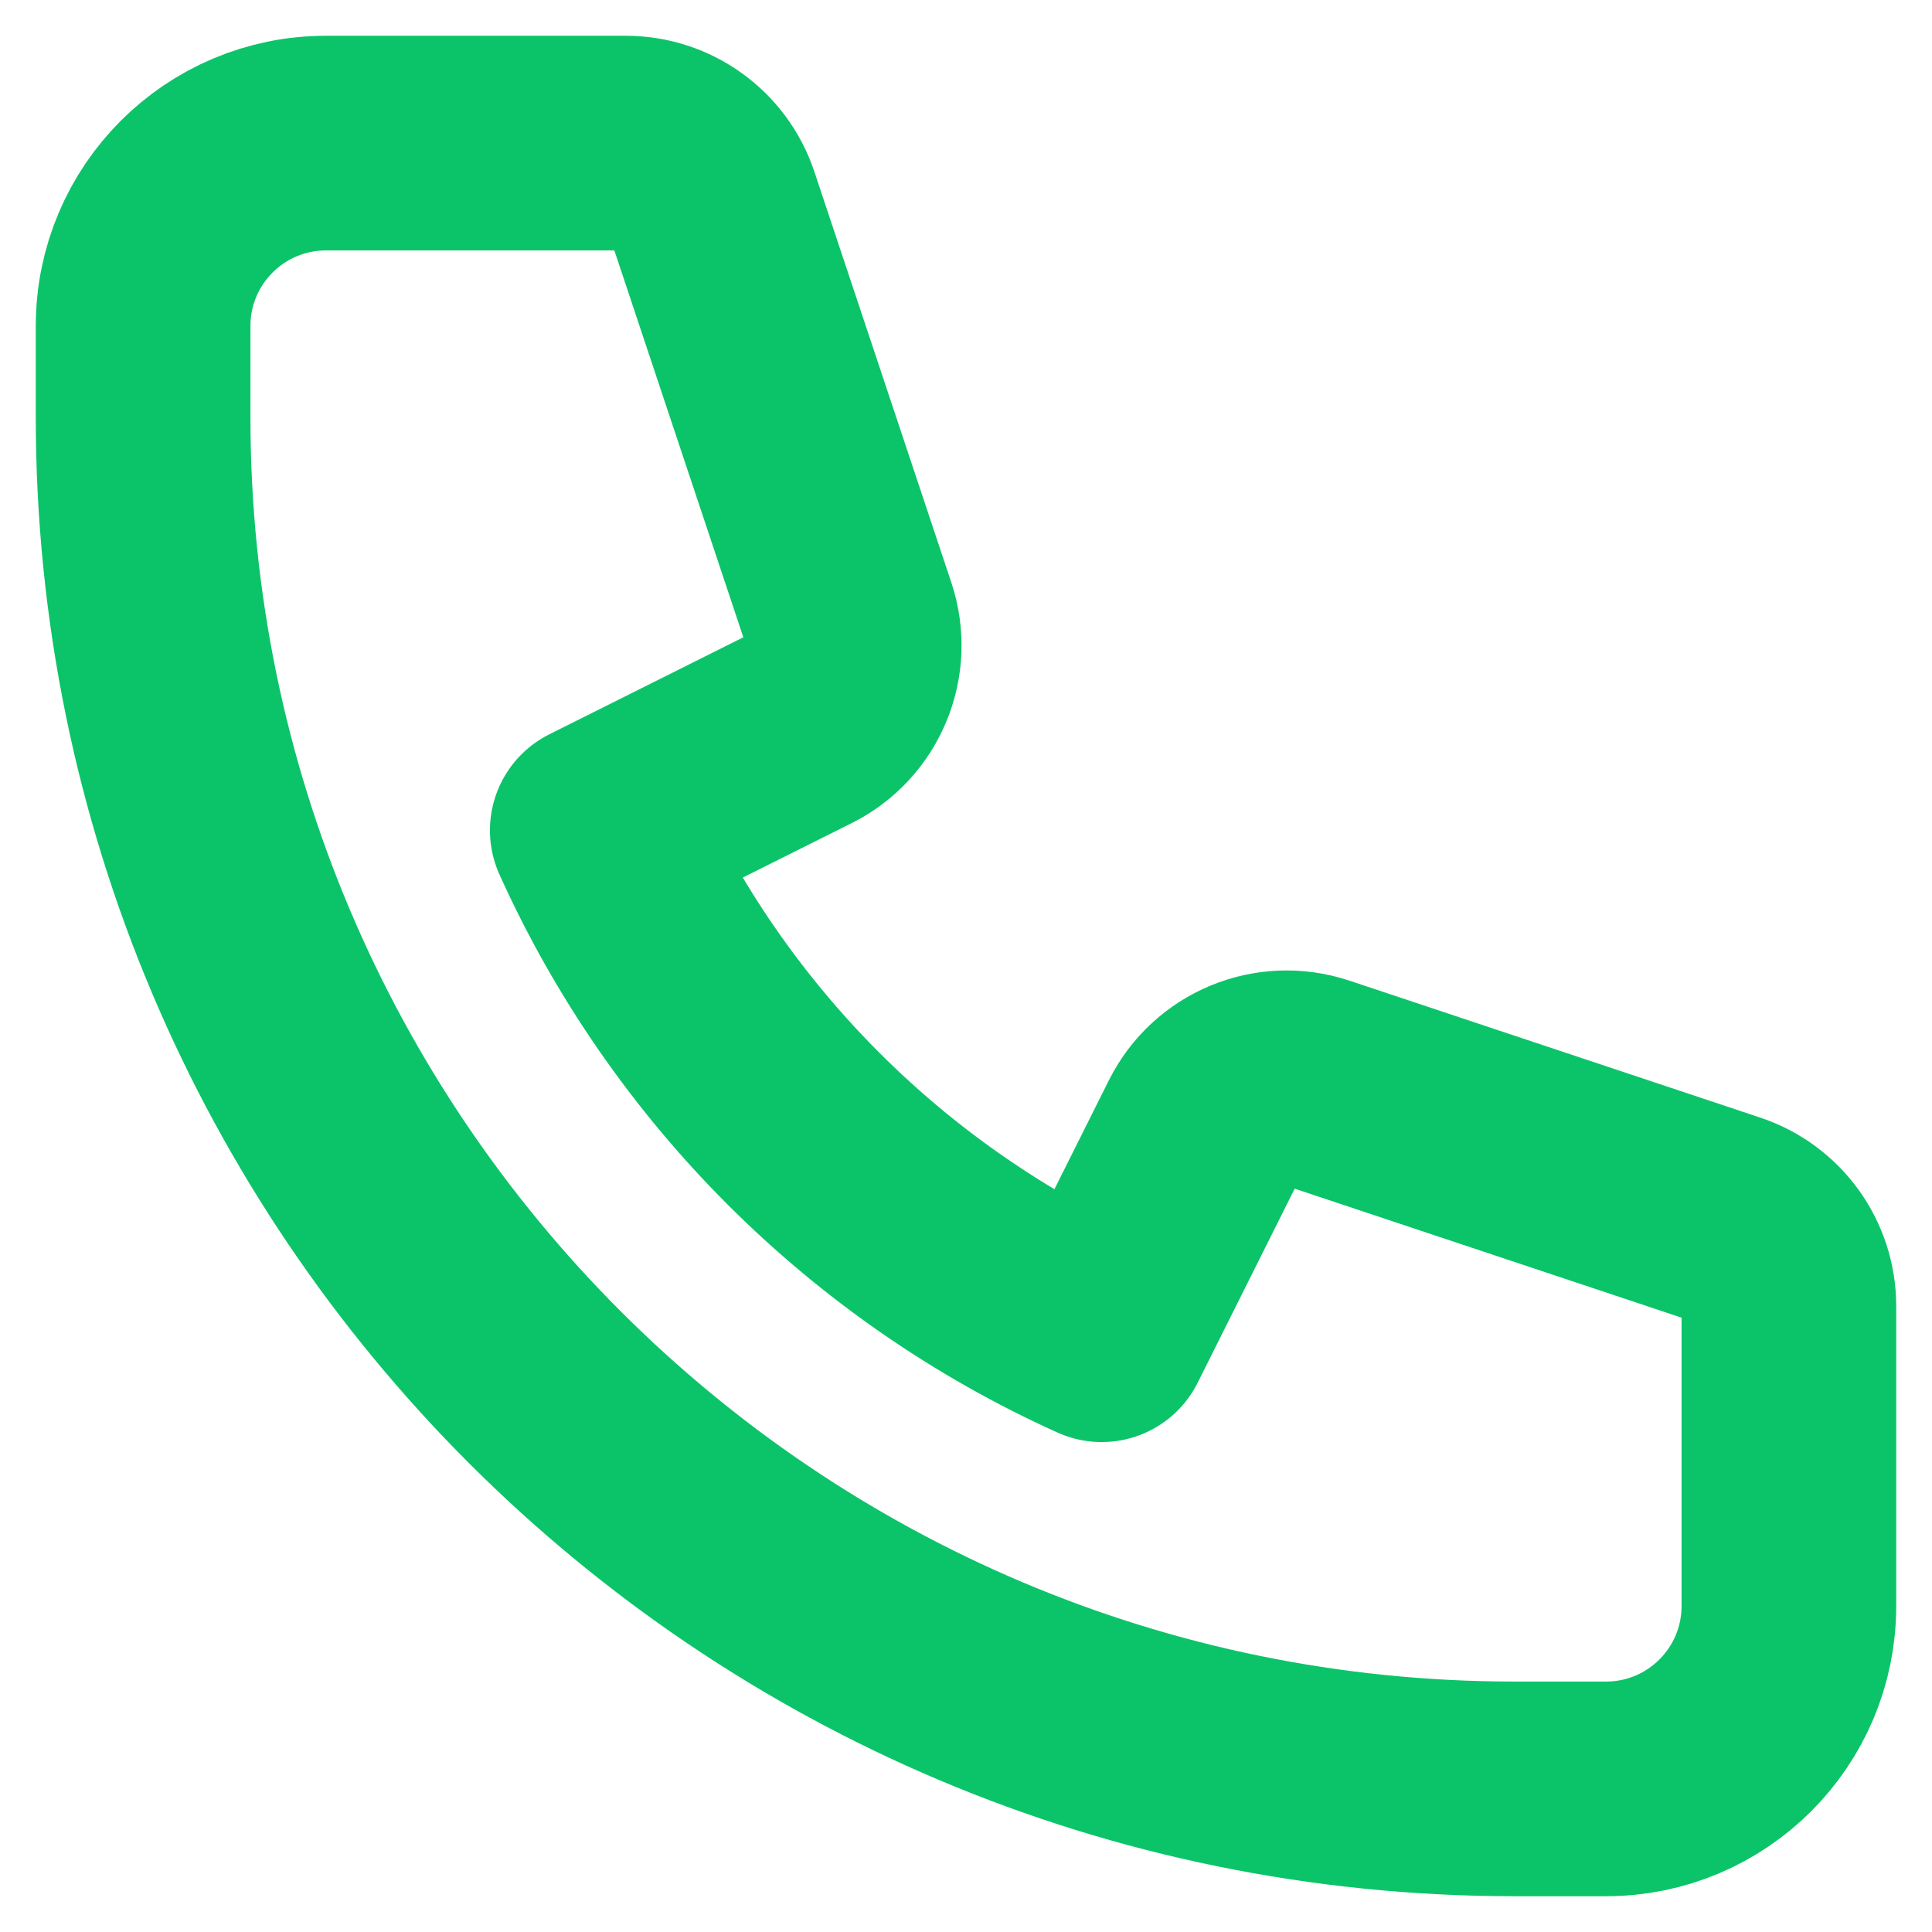 <svg width="27" height="27" viewBox="0 0 27 27" fill="none" xmlns="http://www.w3.org/2000/svg">
<path d="M2 4.556C2 3.144 3.144 2 4.556 2H8.746C9.296 2 9.784 2.352 9.958 2.874L11.872 8.615C12.073 9.219 11.8 9.878 11.231 10.162L8.347 11.604C9.755 14.728 12.272 17.245 15.396 18.653L16.838 15.769C17.122 15.2 17.781 14.927 18.385 15.128L24.126 17.042C24.648 17.216 25 17.704 25 18.254V22.444C25 23.856 23.856 25 22.444 25H21.167C10.581 25 2 16.419 2 5.833V4.556Z" stroke="#0BC469" stroke-width="3" stroke-linecap="round" stroke-linejoin="round"/>
</svg>
